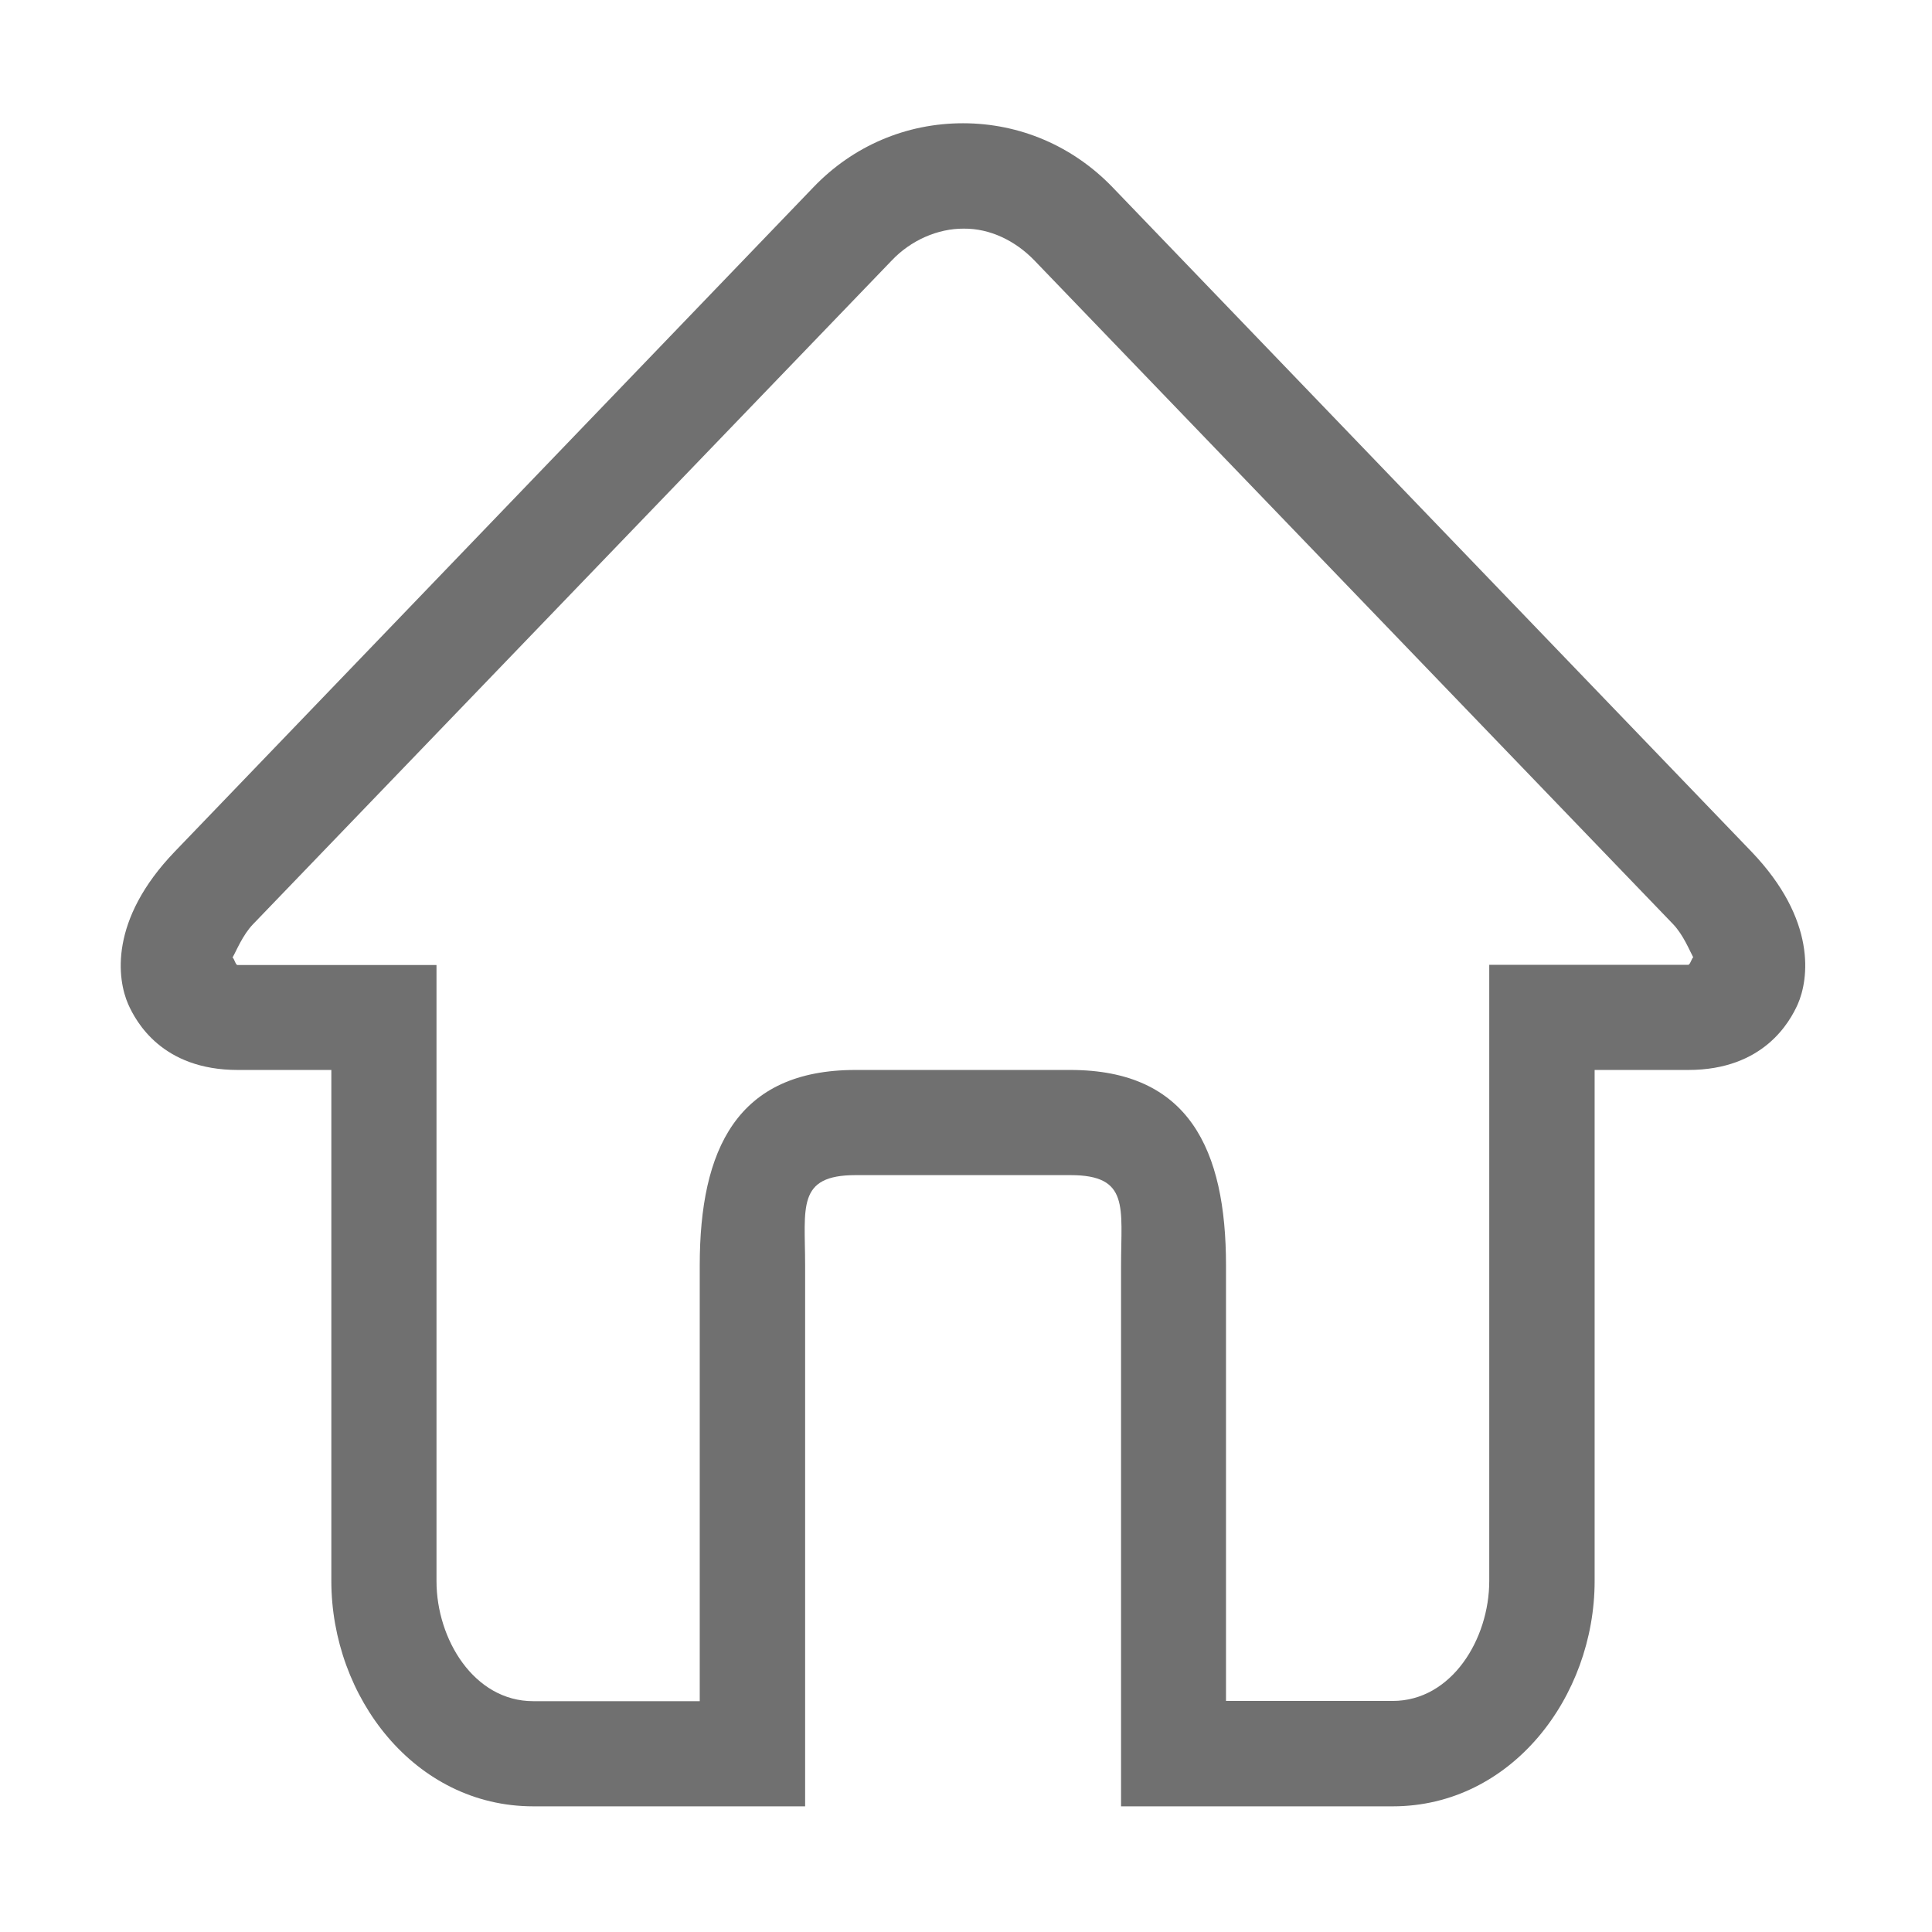 <?xml version="1.0" standalone="no"?><!DOCTYPE svg PUBLIC "-//W3C//DTD SVG 1.1//EN" "http://www.w3.org/Graphics/SVG/1.1/DTD/svg11.dtd"><svg t="1505358051749" class="icon" style="" viewBox="0 0 1024 1024" version="1.1" xmlns="http://www.w3.org/2000/svg" p-id="7187" xmlns:xlink="http://www.w3.org/1999/xlink" width="16" height="16"><defs><style type="text/css"></style></defs><path d="M928.275 451.353L589.685 99.257c-21.005-21.81-49.165-33.93-79.28-33.93-30.123 0-58.282 12.001-79.284 33.93L92.642 451.353c-34.965 36.354-30.464 67.742-24.697 80.9 4.157 9.348 18.002 34.85 58.048 34.85h49.625v270.853c0 61.505 44.197 119.437 106.975 119.437h144.14V670.734c0-30.695-4.617-47.893 26.776-47.893h113.9c31.39 0 26.773 17.078 26.773 47.893v286.659h144.025c62.778 0 106.98-57.932 106.98-119.437V567.102h49.62c40.046 0 53.896-25.62 58.048-34.85 5.77-13.158 10.272-44.546-24.58-80.9z m-33.464 60.01H789.333v326.592c0 30.694-19.848 63.586-51.237 63.586h-88.287V670.732c0-61.51-19.733-103.631-82.514-103.631h-113.9c-62.782 0-82.518 42.12-82.518 103.631v230.924h-88.285c-31.39 0-51.238-32.894-51.238-63.589V511.48H125.878c-1.038 0-1.846-3.81-2.653-3.925 1.959-3.348 5.309-11.886 10.846-17.658l338.59-351.862c10.042-10.617 24.352-16.965 38.203-16.85 13.846-0.114 27.233 6.349 37.387 16.85l338.48 351.746c5.537 5.768 8.888 14.309 10.733 17.66-0.696 0.113-1.618 3.918-2.656 3.918l0.003 0.006z m0 0" p-id="7188" fill="#707070"></path></svg>